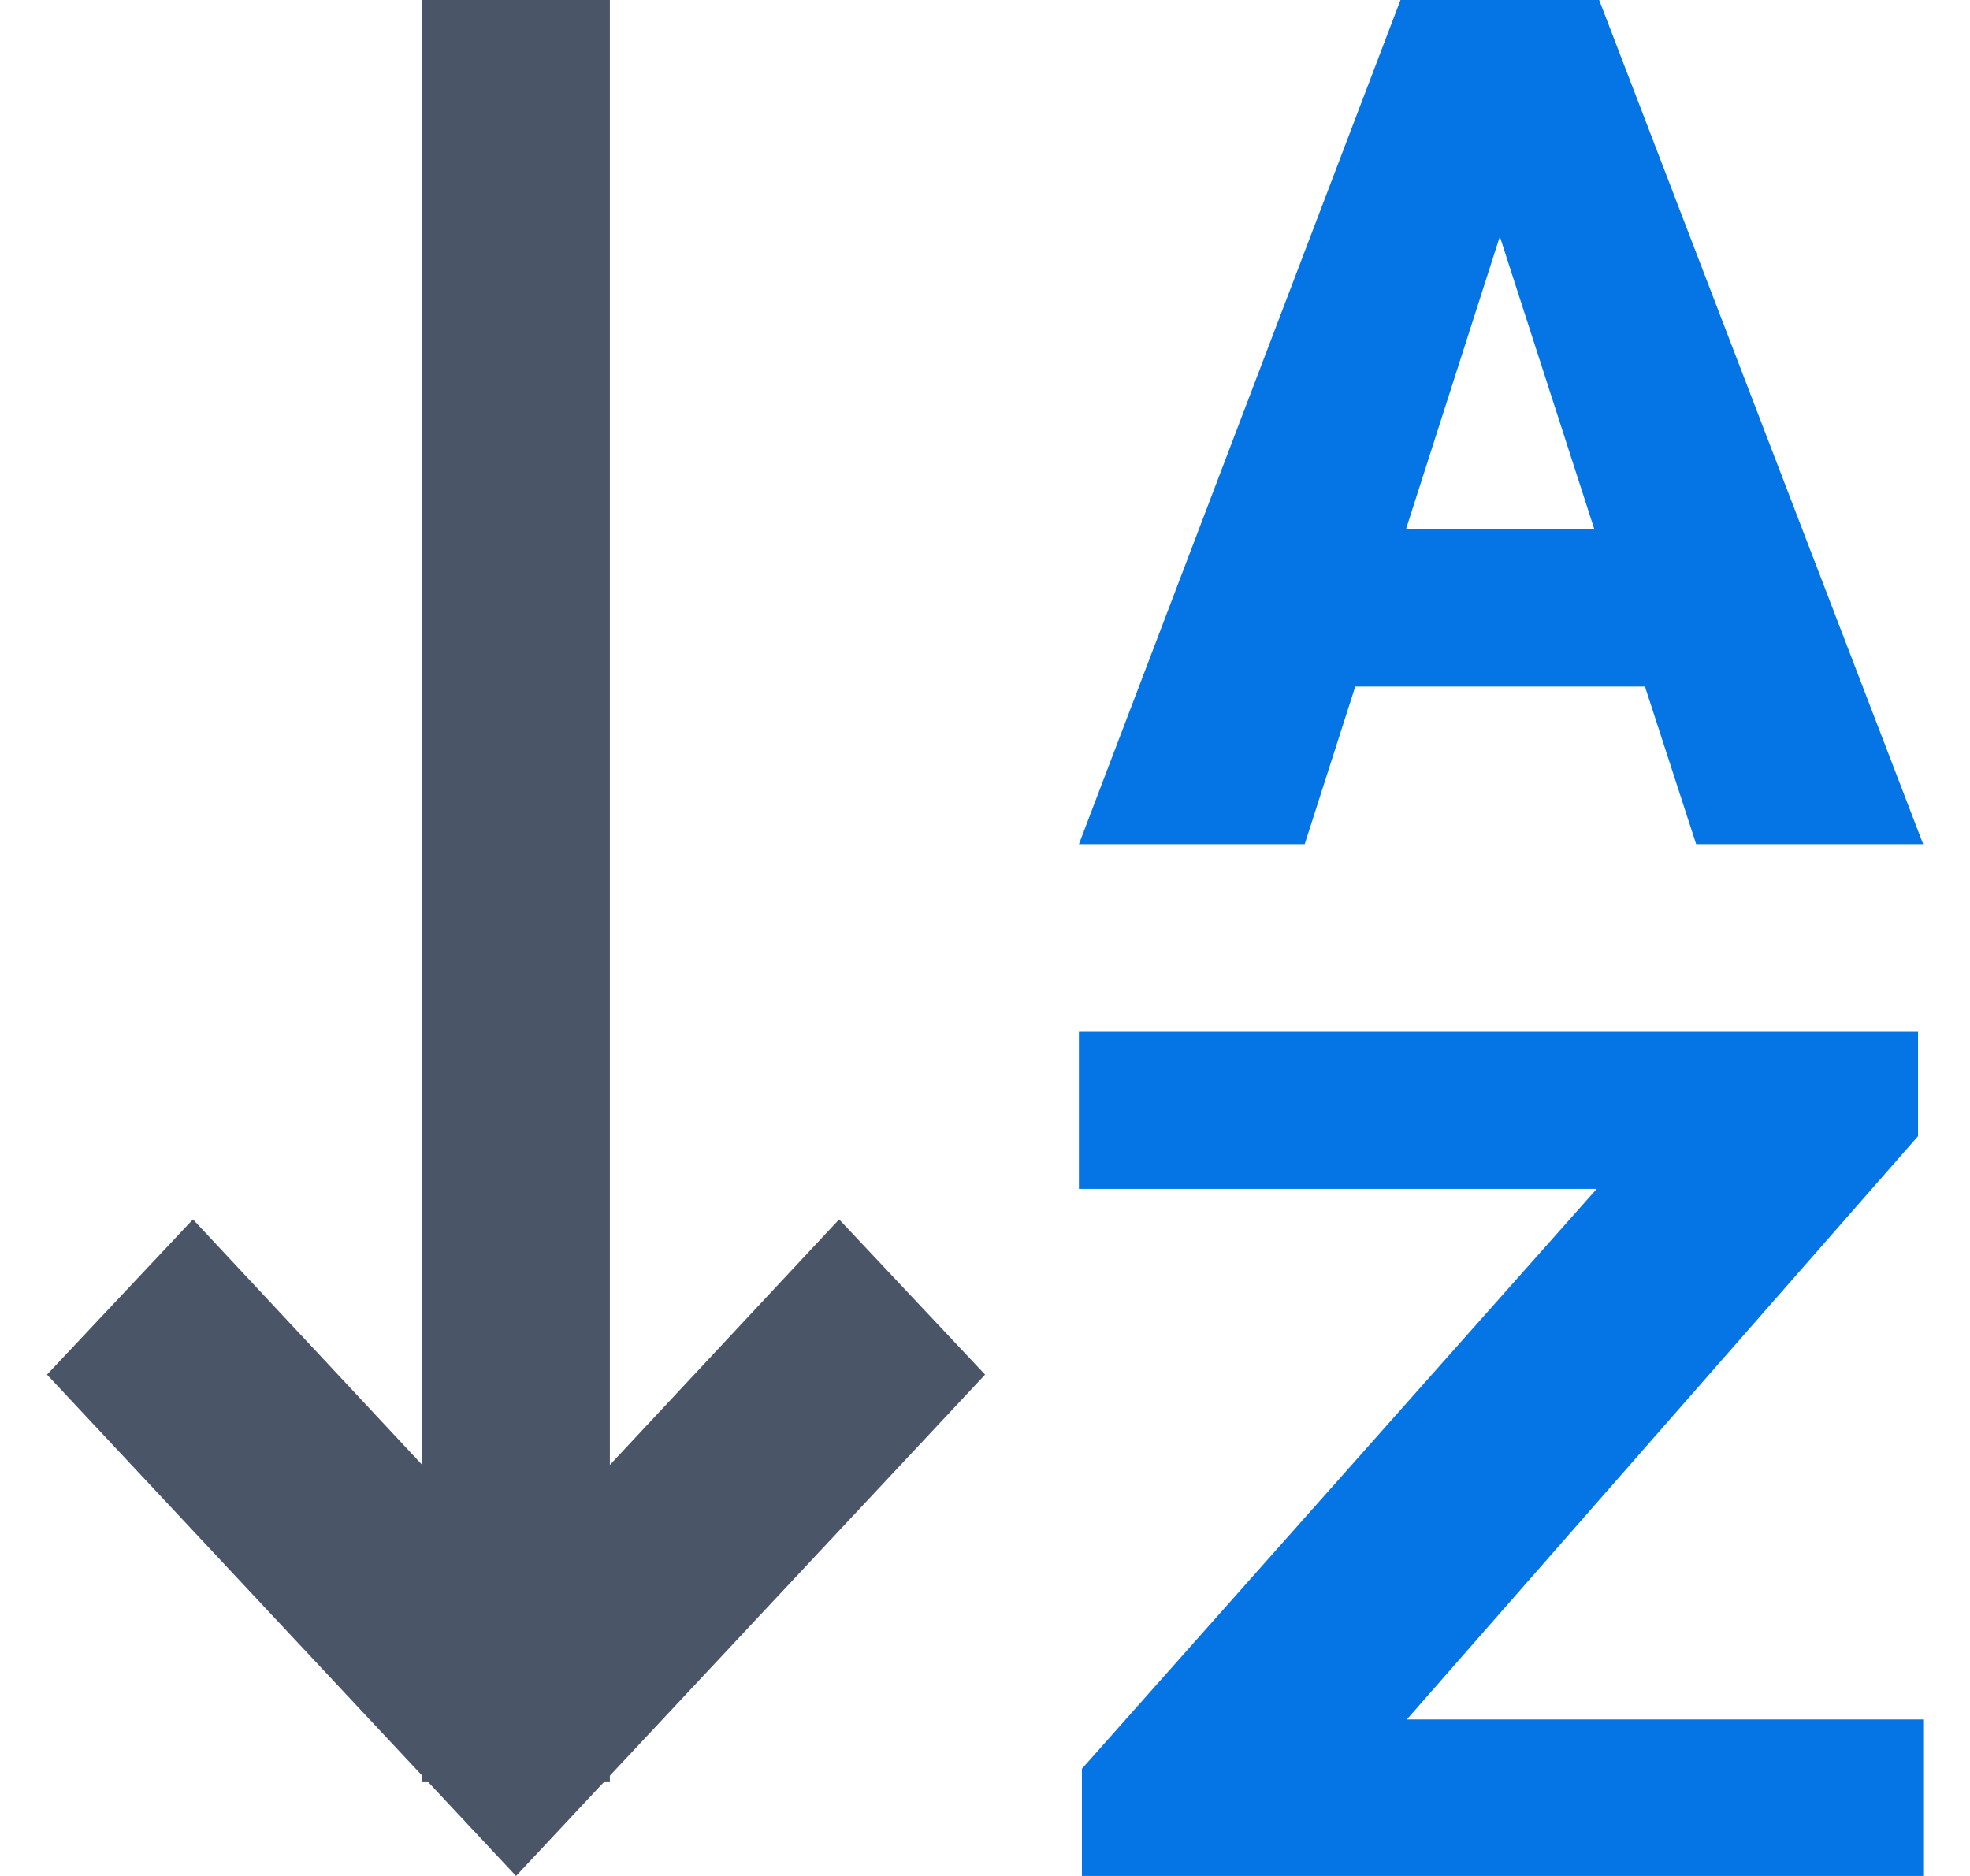 <svg width="21" height="20" viewBox="0 0 21 20" fill="none" xmlns="http://www.w3.org/2000/svg">
<rect x="4.501" width="2" height="19" fill="#4A5568"/>
<path fill-rule="evenodd" clip-rule="evenodd" d="M2.057 13L0.501 14.655L5.501 20L10.501 14.655L8.945 13L5.501 16.689L2.057 13Z" fill="#4A5568"/>
<path fill-rule="evenodd" clip-rule="evenodd" d="M14.447 7.319H17.535L18.081 9H20.501L17.047 0H14.929L11.501 9H13.908L14.447 7.319ZM16.996 5.644H14.987L15.988 2.522L16.996 5.644ZM20.501 18.331H14.997L20.446 12.113V11H11.501V12.675H17.021L11.533 18.857V20H20.501V18.331Z" fill="#0575E6"/>
</svg>
